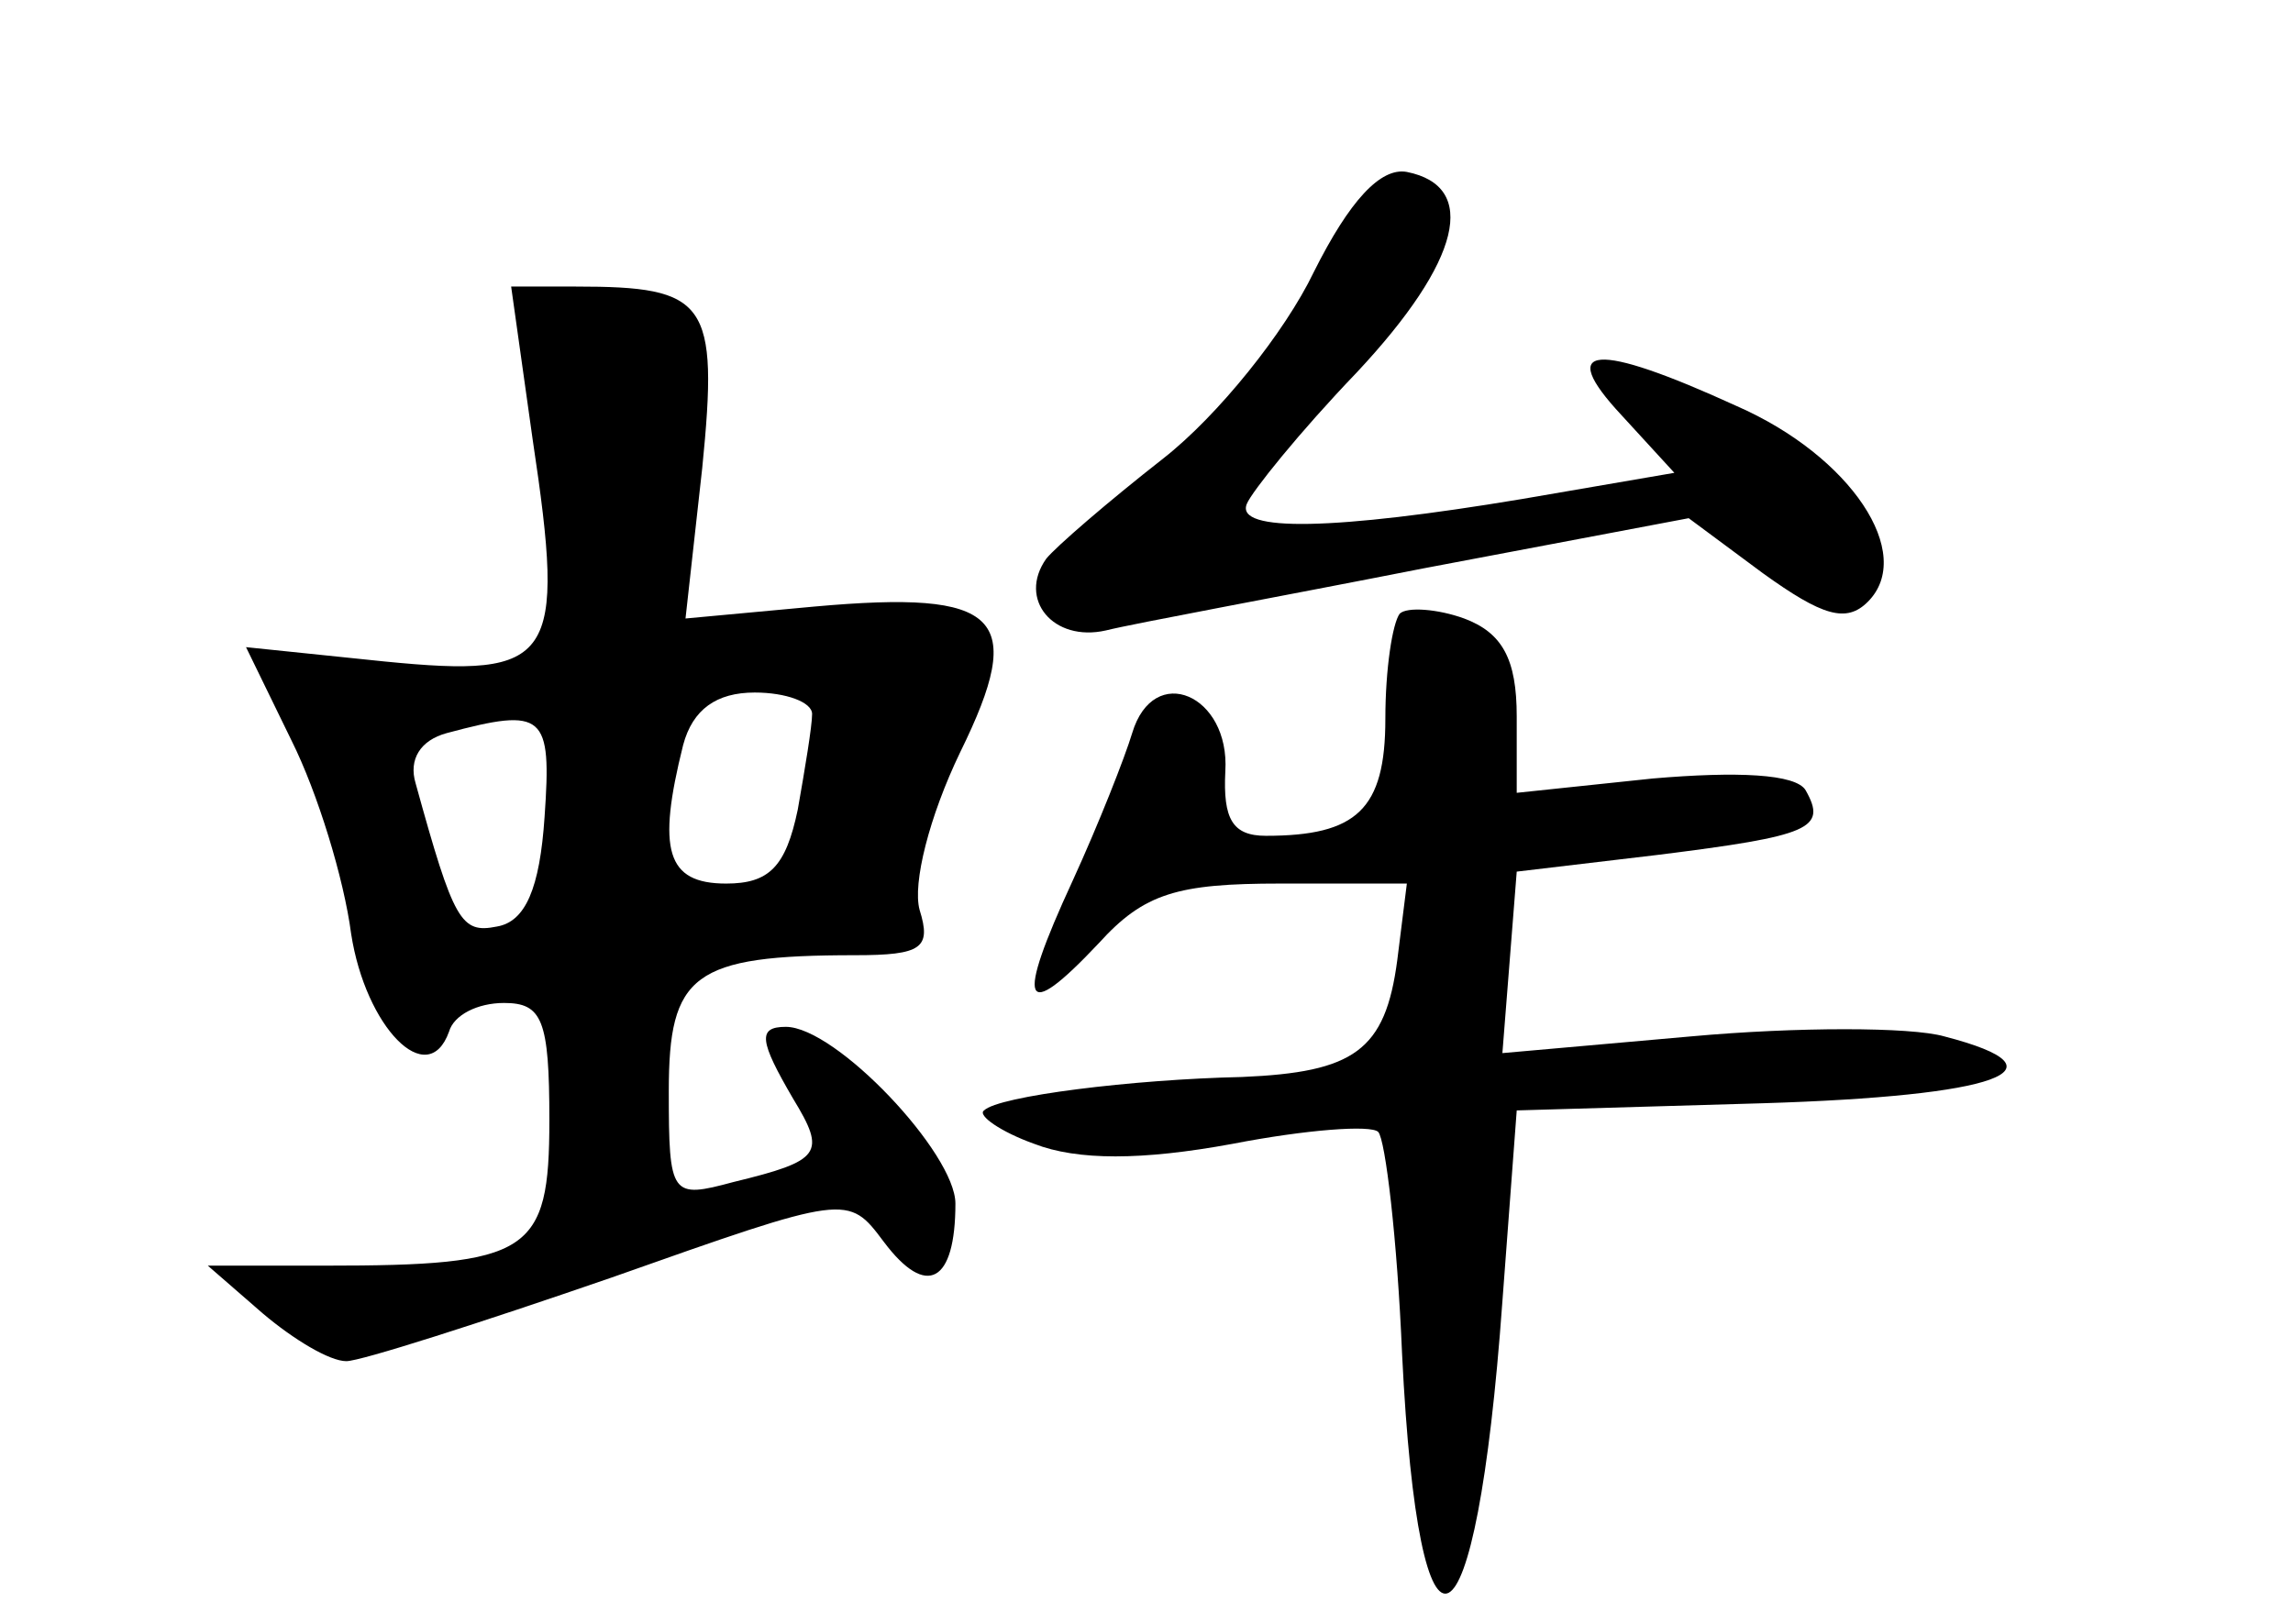 <?xml version="1.0" standalone="no"?>
<!DOCTYPE svg PUBLIC "-//W3C//DTD SVG 20010904//EN"
 "http://www.w3.org/TR/2001/REC-SVG-20010904/DTD/svg10.dtd">
<svg version="1.0" xmlns="http://www.w3.org/2000/svg"
 width="96pt" height="68pt" viewBox="0 0 96 68"
 preserveAspectRatio="xMidYMid meet">
<g transform="translate(0,68) scale(0.1,-0.1)"
fill="#000000" stroke="none">
<path d="M550 566 c-12 -25 -40 -60 -63 -78 -23 -18 -45 -37 -49 -42 -12 -17
3 -35 25 -30 12 3 72 14 133 26 l111 21 31 -23 c25 -18 35 -21 44 -12 20 20
-7 61 -55 82 -59 27 -76 26 -48 -4 l22 -24 -64 -11 c-78 -13 -120 -14 -115 -2
2 5 22 30 46 55 44 47 51 78 21 84 -11 2 -24 -12 -39 -42z"/>
<path d="M223 496 c14 -93 9 -100 -62 -93 l-58 6 19 -39 c11 -22 22 -58 25
-81 6 -39 32 -66 41 -41 2 7 12 12 23 12 16 0 19 -7 19 -49 0 -56 -8 -61 -94
-61 l-49 0 23 -20 c13 -11 28 -20 35 -20 6 0 56 16 111 35 99 35 99 35 114 15
18 -24 30 -17 30 16 0 21 -50 74 -71 74 -12 0 -11 -6 3 -30 14 -23 12 -26 -25
-35 -26 -7 -27 -6 -27 38 0 49 10 57 78 57 28 0 32 3 27 19 -3 11 4 39 17 66
28 57 17 68 -61 61 l-54 -5 7 63 c7 70 2 76 -53 76 l-27 0 9 -64z m117 -115
c0 -5 -3 -23 -6 -40 -5 -24 -12 -31 -30 -31 -25 0 -29 14 -18 58 4 15 14 22
30 22 13 0 24 -4 24 -9z m-112 -43 c-2 -30 -8 -44 -20 -46 -15 -3 -18 2 -34
60 -3 10 2 18 13 21 41 11 44 8 41 -35z"/>
<path d="M586 423 c-3 -4 -6 -23 -6 -44 0 -38 -12 -49 -50 -49 -14 0 -18 7
-17 27 2 32 -30 46 -39 16 -3 -10 -14 -38 -25 -62 -24 -52 -21 -60 11 -26 19
21 33 25 76 25 l53 0 -4 -32 c-5 -38 -18 -47 -65 -49 -46 -1 -102 -8 -108 -14
-3 -2 7 -9 21 -14 18 -7 45 -7 83 0 31 6 58 8 61 5 3 -3 8 -45 10 -93 7 -143
31 -131 42 22 l6 80 103 3 c98 3 130 14 76 28 -14 4 -62 4 -106 0 l-79 -7 3
38 3 38 59 7 c64 8 71 11 62 27 -4 7 -29 8 -64 5 l-57 -6 0 32 c0 24 -6 35
-22 41 -11 4 -24 5 -27 2z"/>
</g>
</svg>
